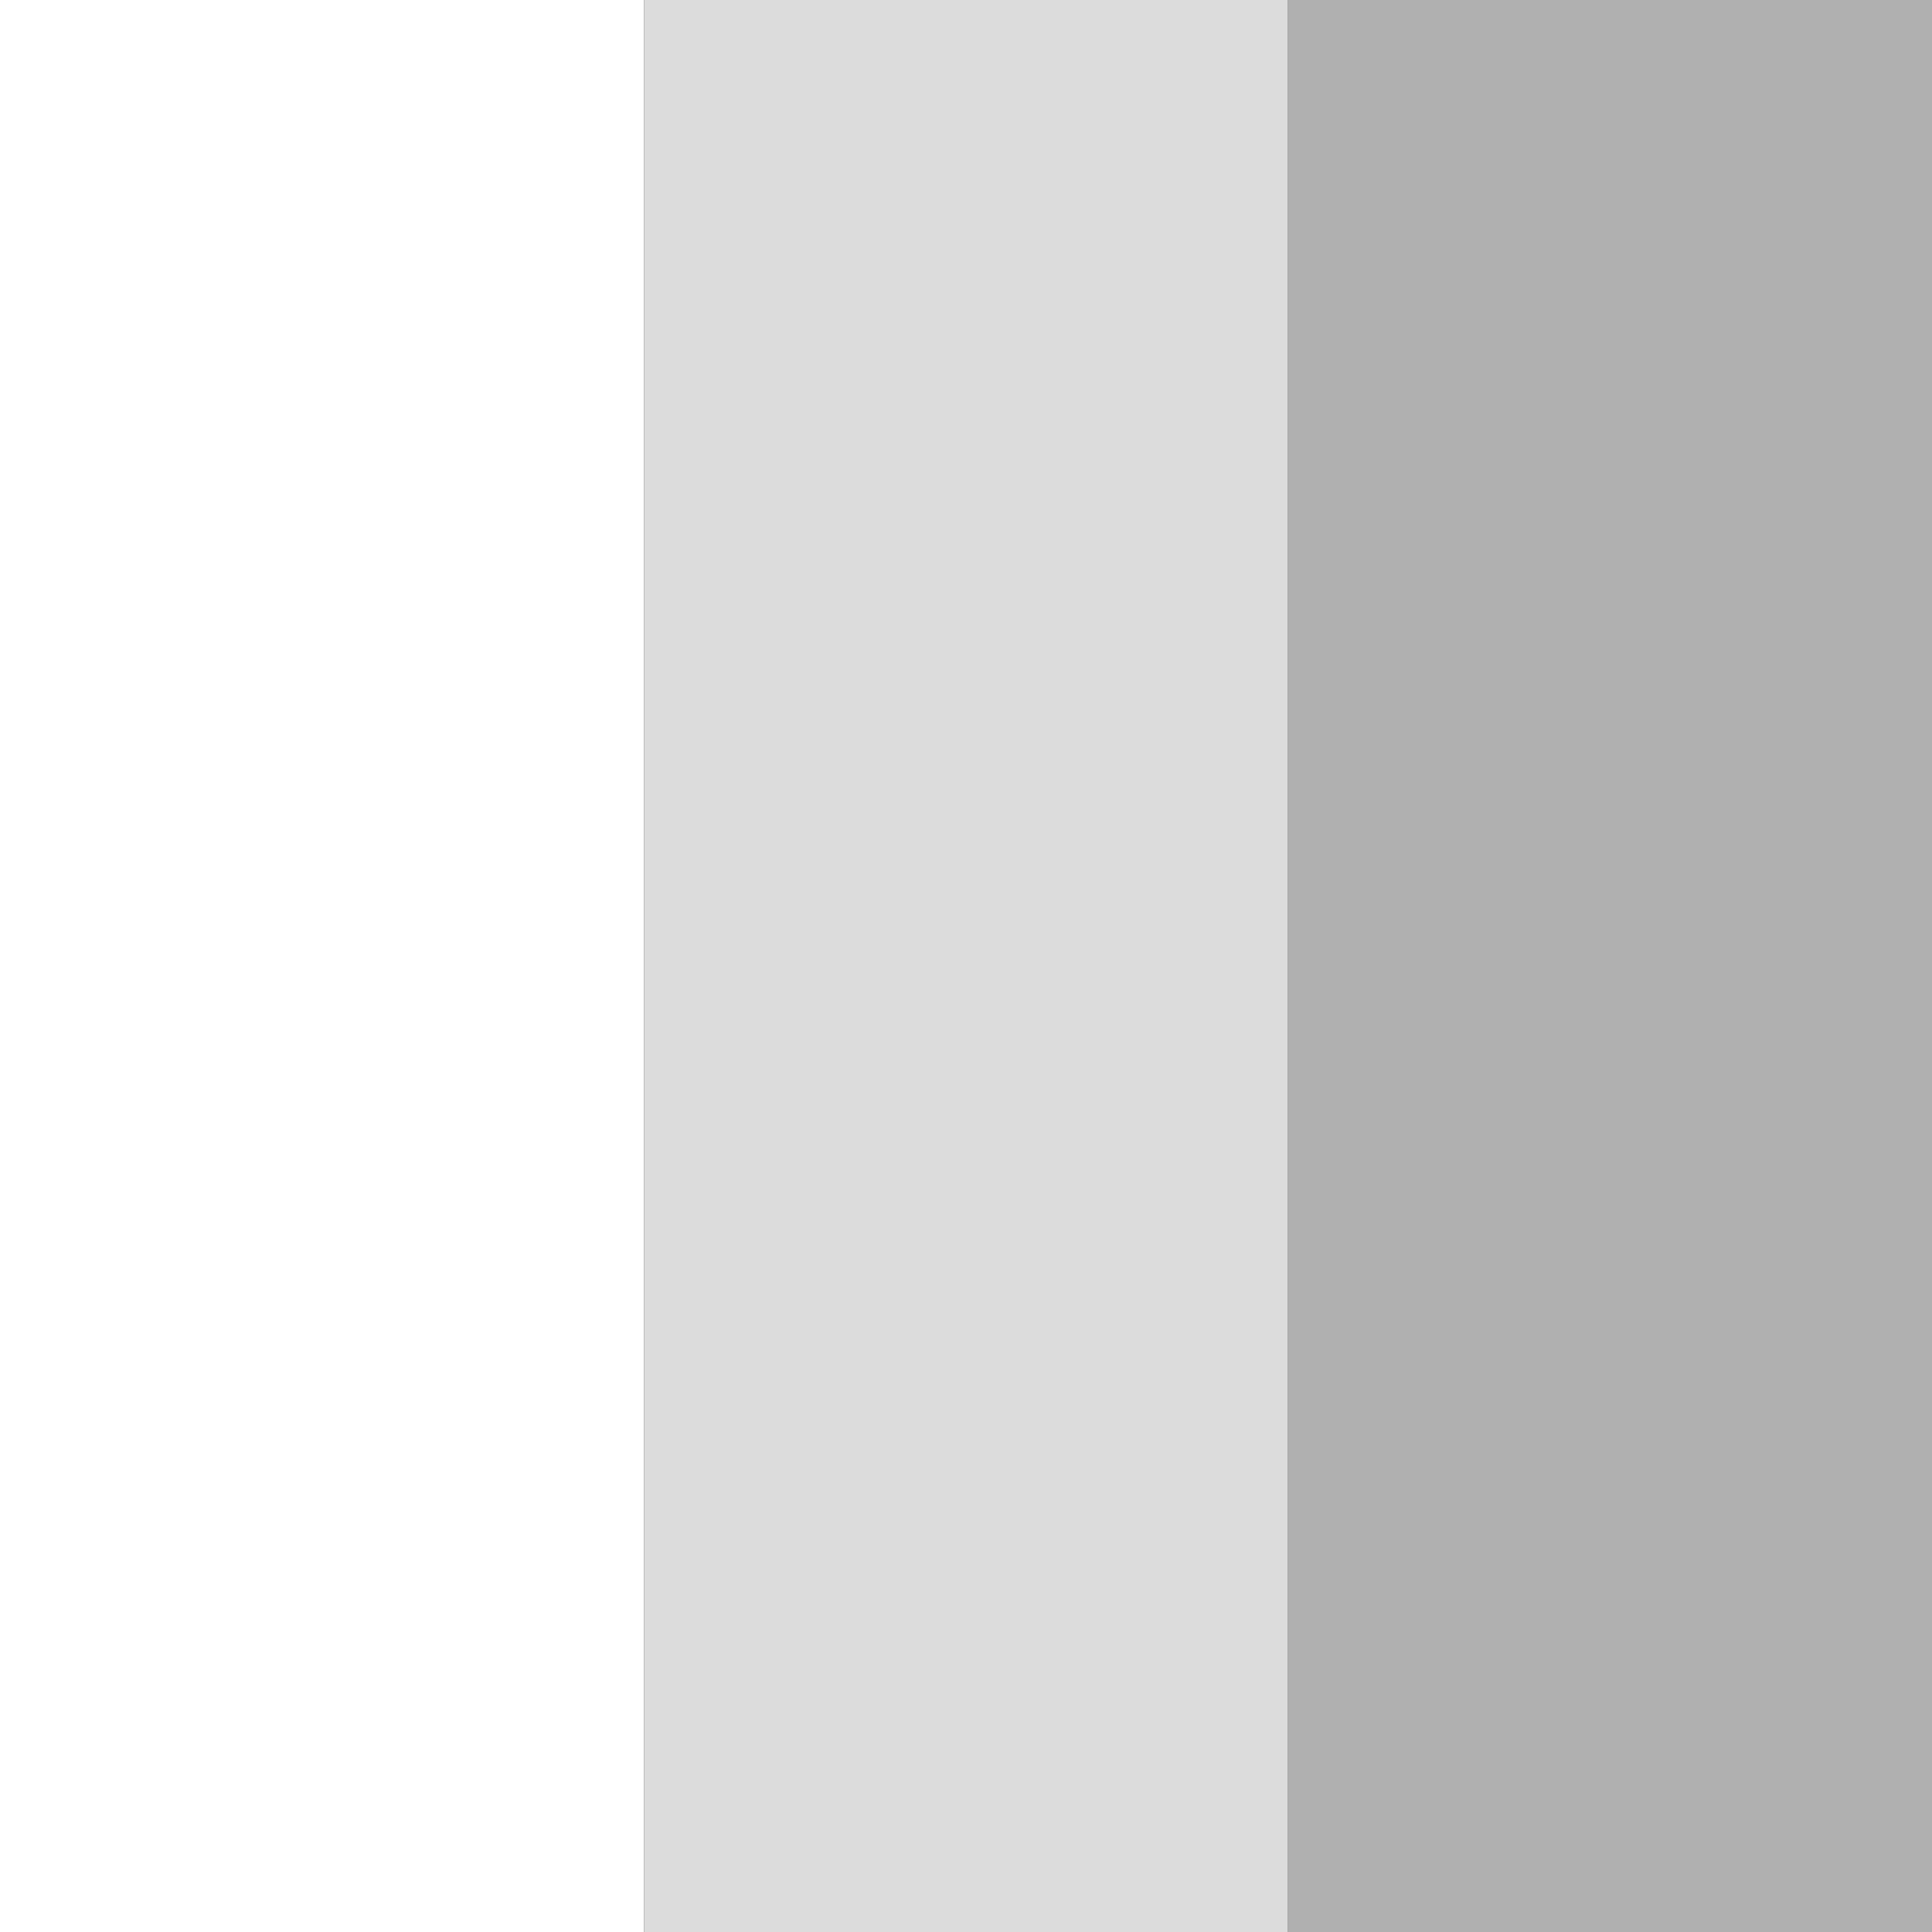 <svg width="750" height="750" viewBox="0 0 750 750" fill="none" xmlns="http://www.w3.org/2000/svg">
<rect x="0" y="0" width="750" height="750" fill="#333333" stroke="none"/>
<g clip-path="url(#clip0_303_235)">
<rect width="250" height="750" fill="white"/>
<rect x="250" width="250" height="750" fill="#DCDCDC"/>
<rect x="500" width="250" height="750" fill="#B0B0B0"/>
</g>
<defs>
<clipPath id="clip0_303_235">
<rect width="750" height="750" fill="white"/>
</clipPath>
</defs>
</svg>
